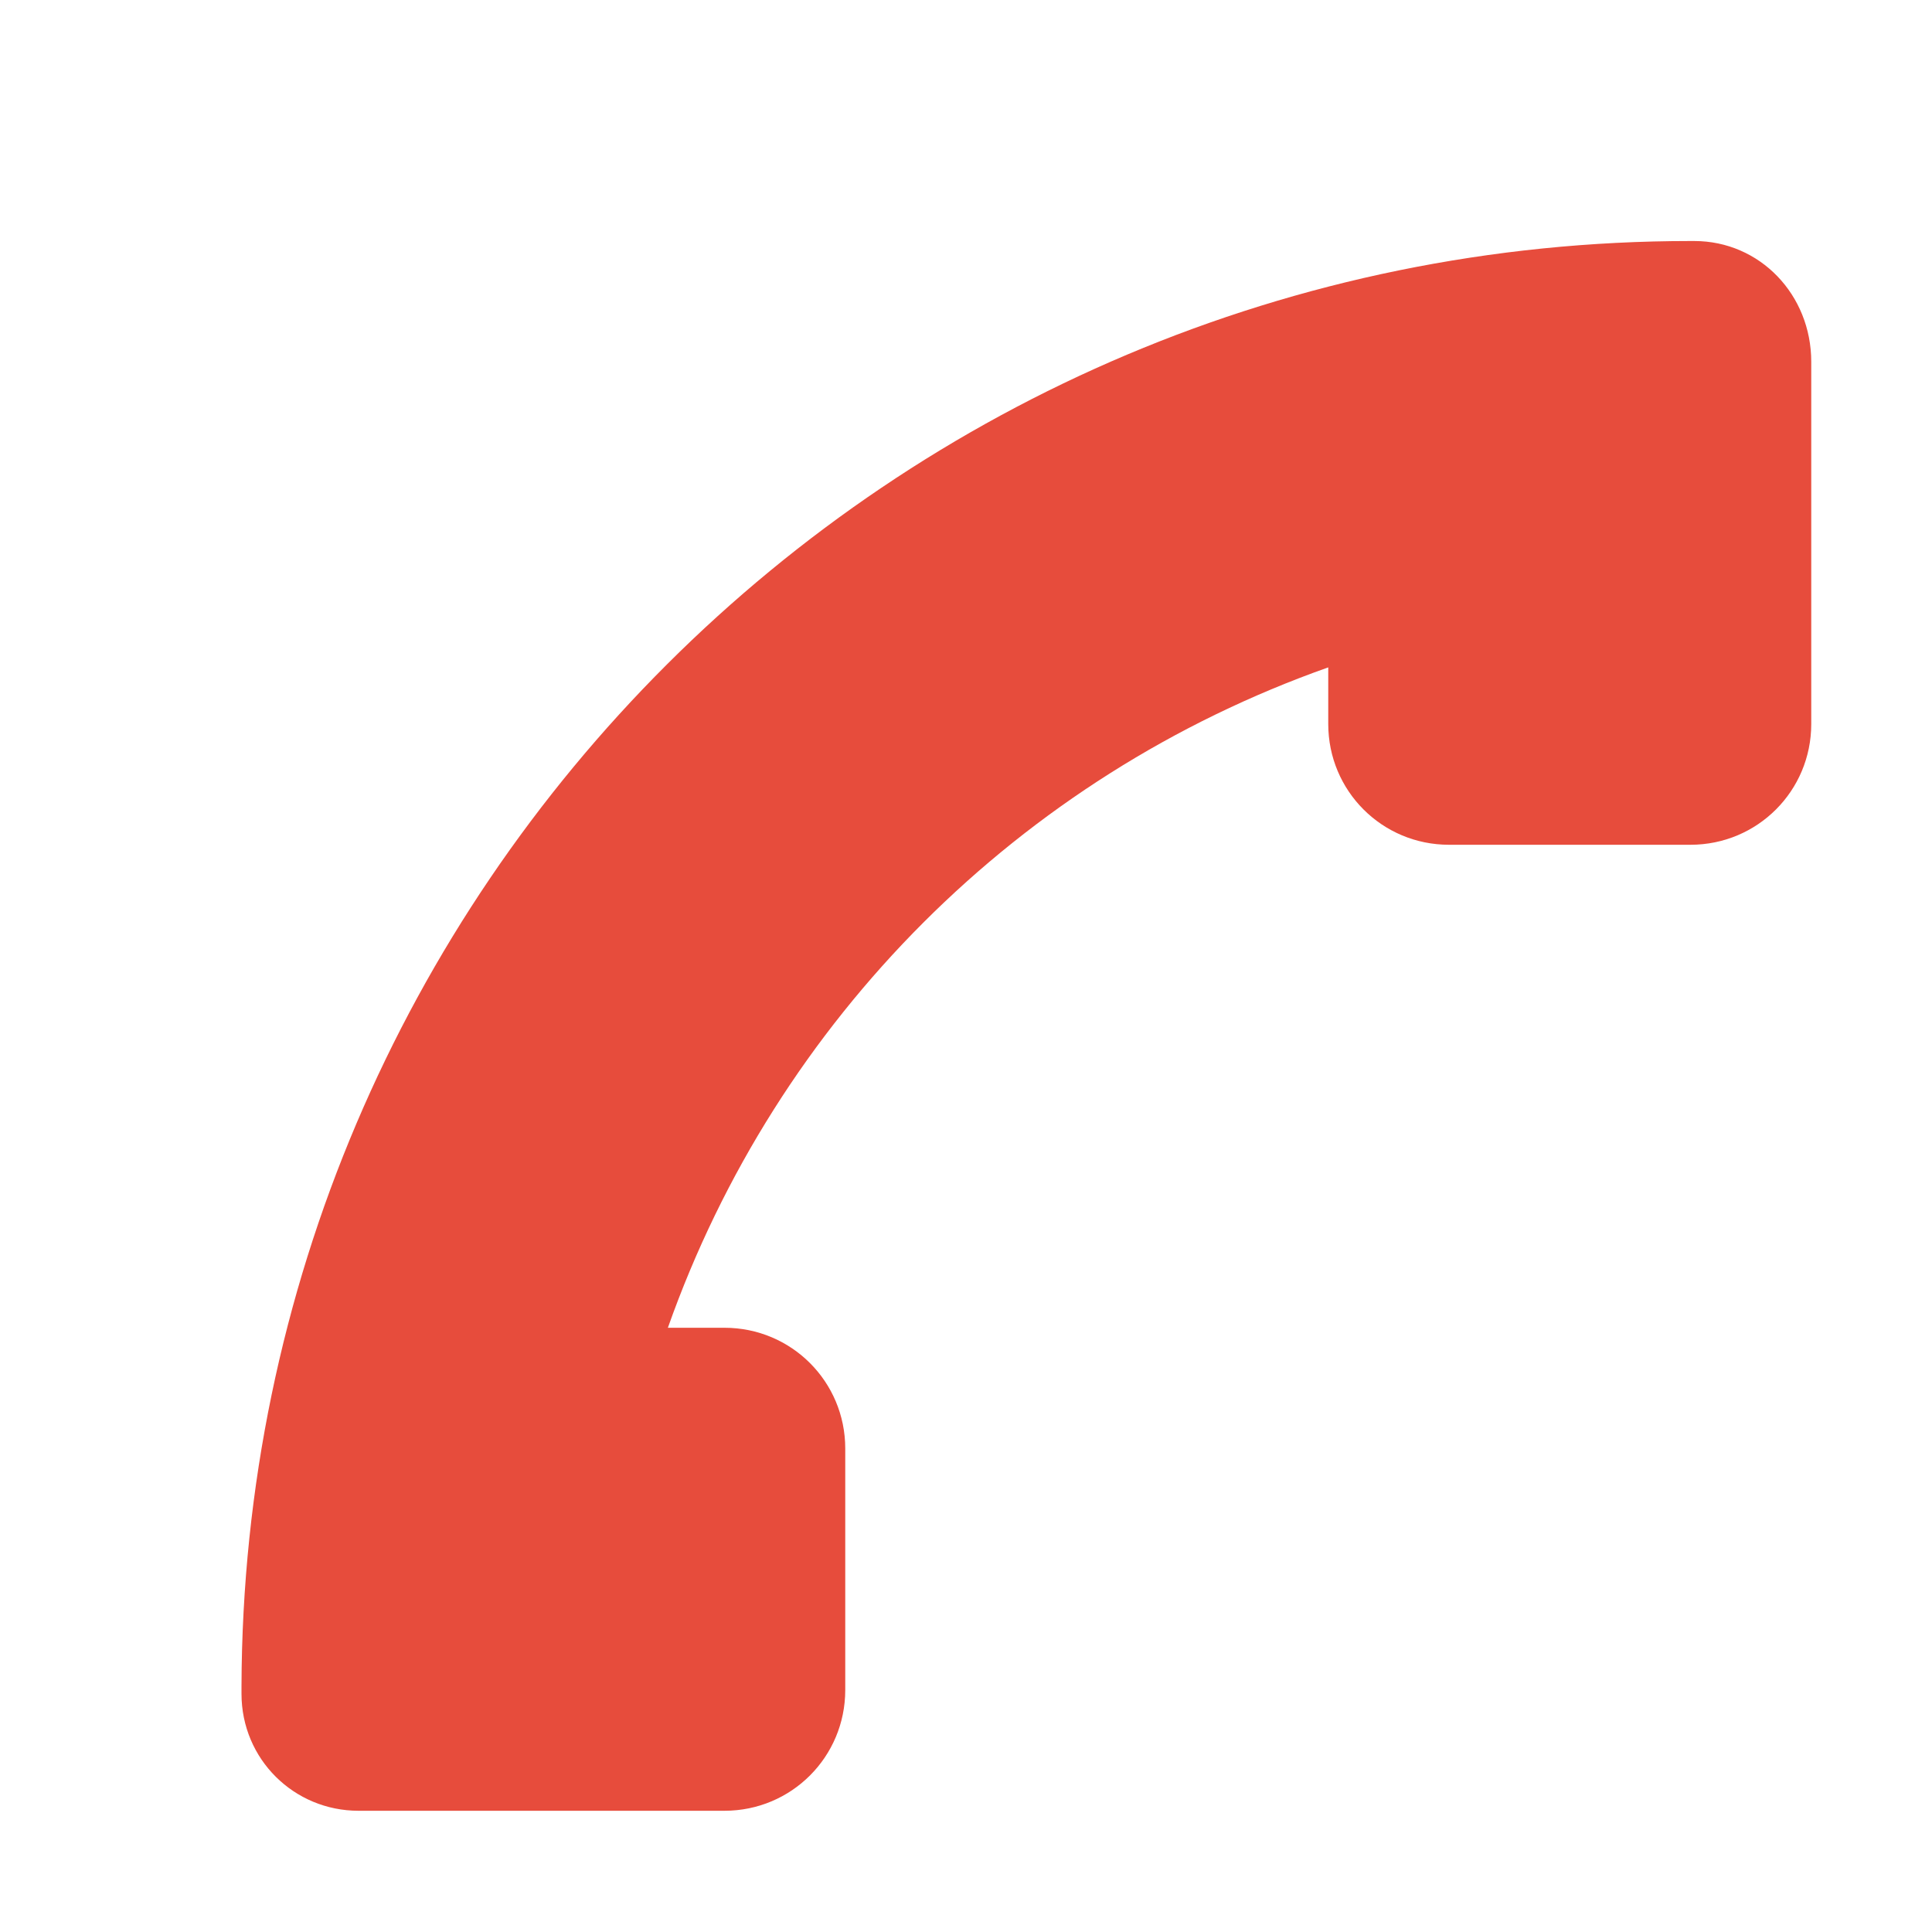 <?xml version='1.0' encoding='UTF-8' standalone='no'?>
<!-- Created with Inkscape (http://www.inkscape.org/) -->

<svg xmlns:cc='http://creativecommons.org/ns#' xmlns:dc='http://purl.org/dc/elements/1.1/' sodipodi:docname='call-stop-symbolic.svg' inkscape:export-filename='/home/sam/source-symbolic.png' inkscape:export-xdpi='270' inkscape:export-ydpi='270' height='16' id='svg7384' xmlns:inkscape='http://www.inkscape.org/namespaces/inkscape' xmlns:osb='http://www.openswatchbook.org/uri/2009/osb' xmlns:rdf='http://www.w3.org/1999/02/22-rdf-syntax-ns#' xmlns:sodipodi='http://sodipodi.sourceforge.net/DTD/sodipodi-0.dtd' style='enable-background:new' xmlns:svg='http://www.w3.org/2000/svg' version='1.1' inkscape:version='0.91 r13725' width='16' xmlns='http://www.w3.org/2000/svg'>
  <sodipodi:namedview inkscape:bbox-nodes='true' inkscape:bbox-paths='false' bordercolor='#666666' borderlayer='false' borderopacity='1' inkscape:current-layer='layer12' inkscape:cx='12.863946' inkscape:cy='8.2141908' gridtolerance='10' inkscape:guide-bbox='true' guidetolerance='10' id='namedview88' inkscape:object-nodes='true' inkscape:object-paths='true' objecttolerance='10' pagecolor='#f7f7f7' inkscape:pageopacity='1' inkscape:pageshadow='2' showborder='true' showgrid='false' showguides='true' inkscape:showpageshadow='false' inkscape:snap-bbox='true' inkscape:snap-bbox-edge-midpoints='false' inkscape:snap-bbox-midpoints='true' inkscape:snap-center='false' inkscape:snap-global='true' inkscape:snap-grids='true' inkscape:snap-intersection-paths='true' inkscape:snap-midpoints='true' inkscape:snap-nodes='true' inkscape:snap-object-midpoints='true' inkscape:snap-others='true' inkscape:snap-page='false' inkscape:snap-smooth-nodes='true' inkscape:snap-to-guides='true' inkscape:window-height='711' inkscape:window-maximized='1' inkscape:window-width='1366' inkscape:window-x='0' inkscape:window-y='27' inkscape:zoom='1'>
    <inkscape:grid color='#000000' dotted='false' empcolor='#0800ff' empopacity='0.463' empspacing='4' enabled='true' id='grid4866' opacity='0.165' originx='-284' originy='-196.003' snapvisiblegridlinesonly='true' spacingx='0.25px' spacingy='0.25px' type='xygrid' visible='true'/>
  </sodipodi:namedview>
  <title id='title8473'>Paper Symbolic Icon Theme</title>
  <defs id='defs7386'>
    <linearGradient id='linearGradient5606' osb:paint='solid'>
      <stop id='stop5608' offset='0' style='stop-color:#000000;stop-opacity:1;'/>
    </linearGradient>
    <filter inkscape:collect='always' id='filter7554' style='color-interpolation-filters:sRGB'>
      <feBlend inkscape:collect='always' id='feBlend7556' in2='BackgroundImage' mode='darken'/>
    </filter>
  </defs>
  <g inkscape:groupmode='layer' id='layer9' inkscape:label='status' style='display:inline' transform='translate(-525,-20.997)'/>
  <g inkscape:groupmode='layer' id='layer10' inkscape:label='devices' style='display:inline;filter:url(#filter7554)' transform='translate(-525,-20.997)'/>
  <g inkscape:groupmode='layer' id='layer1' inkscape:label='places' style='display:inline' transform='translate(-284,-637.997)'/>
  <g inkscape:groupmode='layer' id='layer14' inkscape:label='mimetypes' style='display:inline' transform='translate(-525,-20.997)'/>
  <g inkscape:groupmode='layer' id='layer15' inkscape:label='emblems' style='display:inline' transform='translate(-525,-20.997)'/>
  <g inkscape:groupmode='layer' id='g71291' inkscape:label='emotes' style='display:inline' transform='translate(-525,-20.997)'/>
  <g inkscape:groupmode='layer' id='layer2' inkscape:label='categories' style='display:inline' transform='translate(-284,-487.997)'/>
  <g inkscape:groupmode='layer' id='g6058' inkscape:label='apps' style='display:inline' transform='translate(-284,-487.997)'/>
  <g inkscape:groupmode='layer' id='layer12' inkscape:label='actions' style='display:inline' transform='translate(-525,-20.997)'>
    
    <path class='error' inkscape:connector-curvature='0' d='m 527.969,35.993 c -0.534,0 -0.969,-0.427 -0.969,-0.969 l 0,-0.062 c 0.017,-6.613 5.383,-11.969 12,-11.969 l 0.031,0 c 0.545,0 0.969,0.446 0.969,1 l 0,1 0,2 c 0,0.554 -0.446,1 -1,1 l -2,0 c -0.554,0 -1,-0.446 -1,-1 l 0,-0.469 c -2.557,0.904 -4.565,2.912 -5.469,5.469 l 0.469,0 c 0.554,0 1,0.446 1,1 l 0,2 c 0,0.554 -0.446,1 -1,1 l -1,0 -1,0 -0.969,0 -0.031,0 -0.031,0 z' id='path6060' style='fill:#e74c3c;fill-opacity:1;stroke:none'/>
  </g>
</svg>
